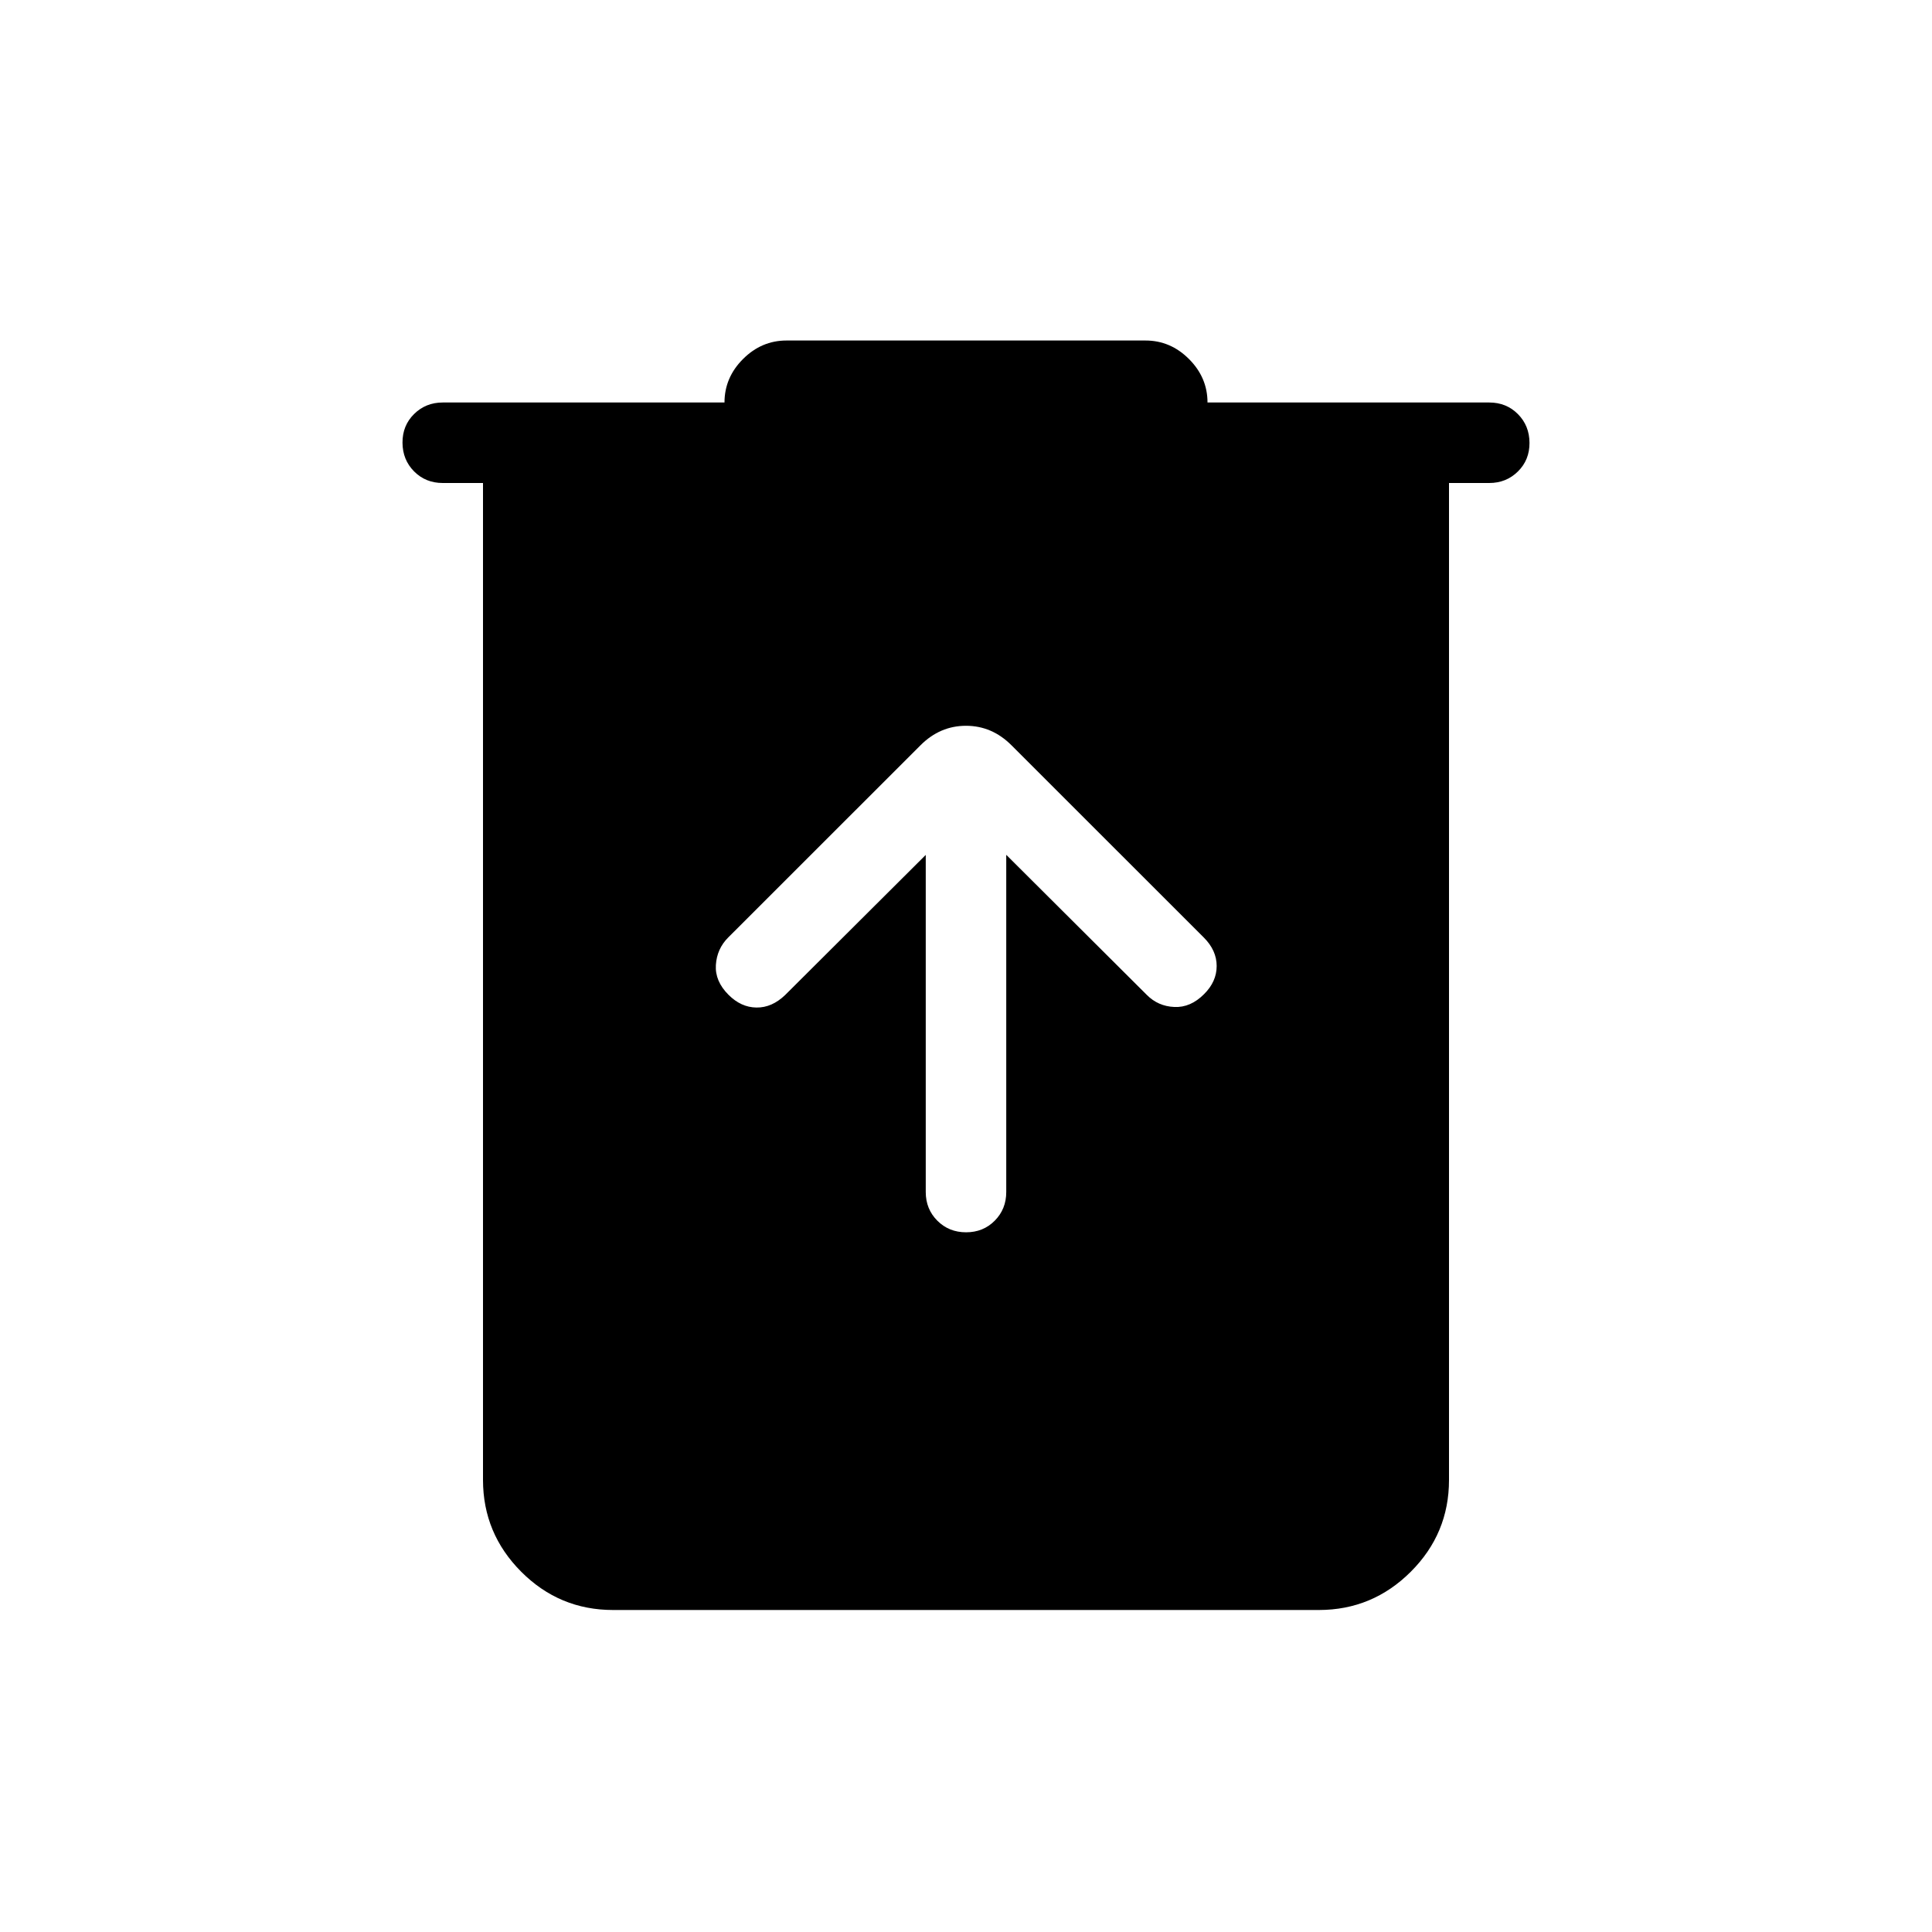 <svg xmlns="http://www.w3.org/2000/svg" width="3em" height="3em" viewBox="0 0 24 24"><path fill="currentColor" d="M7.616 20q-.667 0-1.141-.475T6 18.386V6h-.5q-.213 0-.356-.144T5 5.499t.144-.356T5.5 5H9q0-.31.23-.54t.54-.23h4.46q.31 0 .54.23T15 5h3.5q.213 0 .356.144t.144.357t-.144.356T18.5 6H18v12.385q0 .666-.475 1.14t-1.14.475zm3.884-9.38v4.188q0 .212.144.356t.357.144t.356-.144t.143-.356v-4.189l1.746 1.74q.14.141.341.15q.202.01.371-.16q.156-.155.156-.349t-.16-.354l-2.389-2.388q-.242-.242-.565-.242t-.565.242l-2.389 2.388q-.14.14-.153.341t.157.371q.156.156.347.158q.192.003.357-.156z"/></svg>